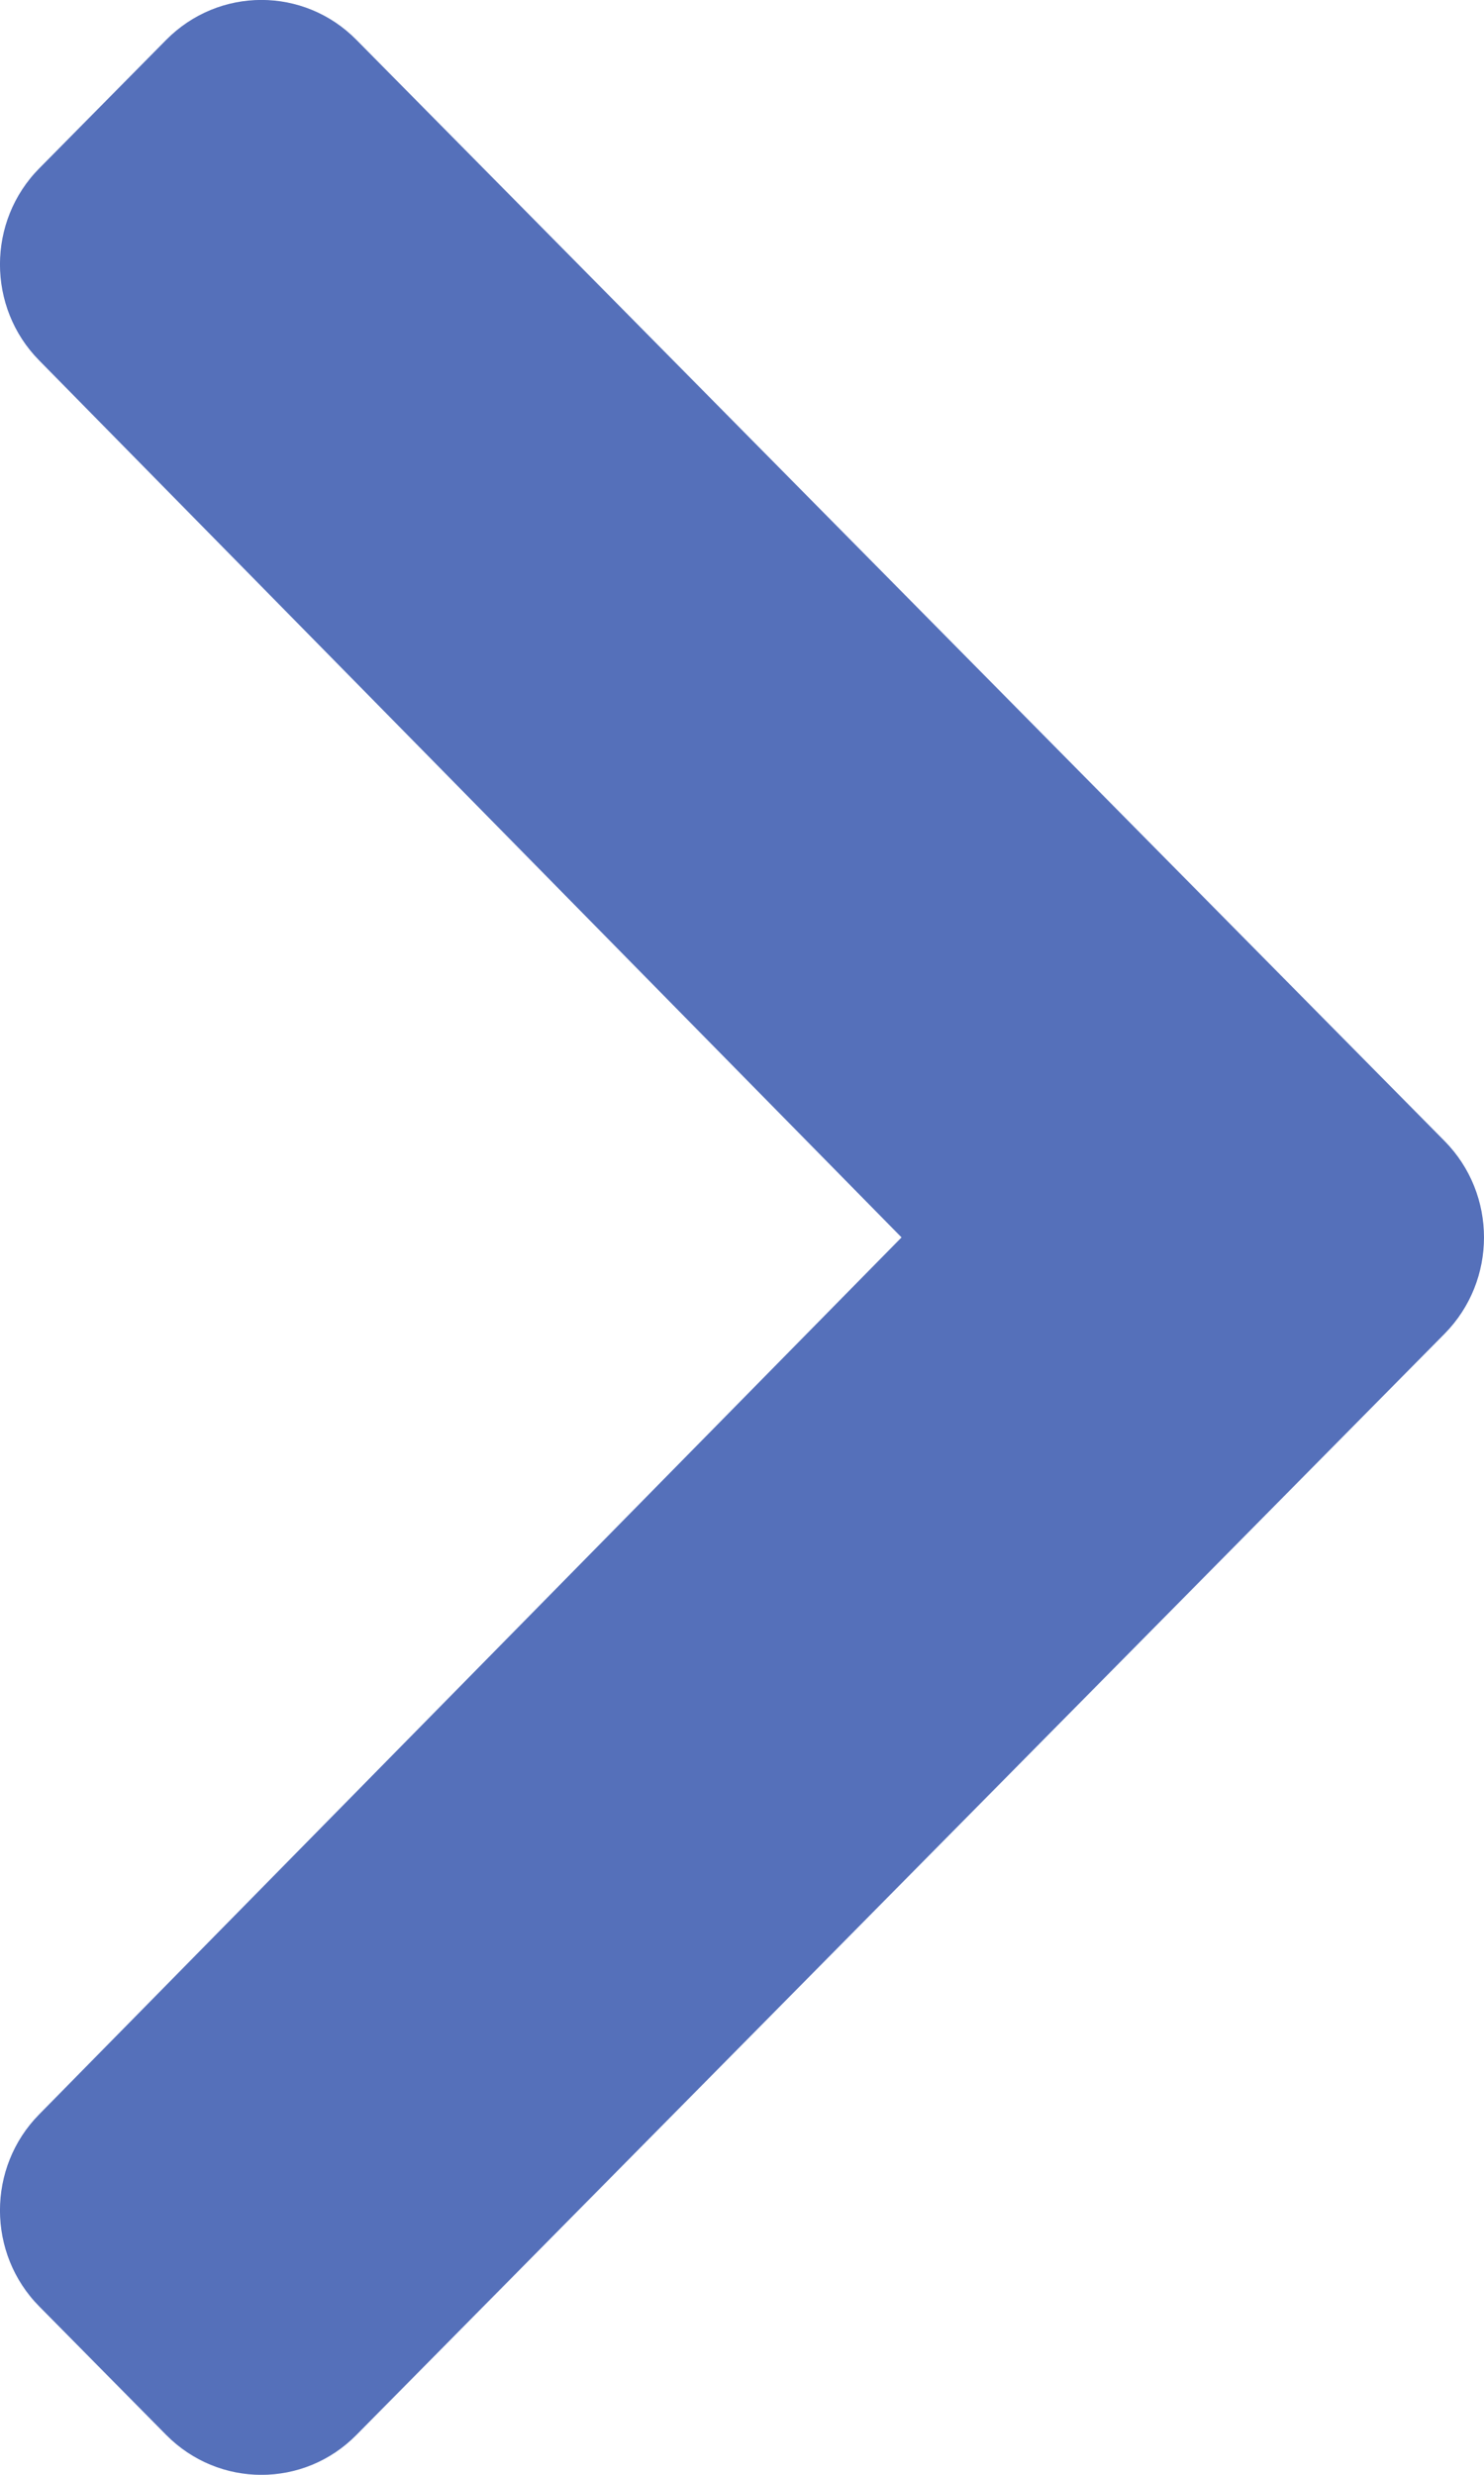 <svg width="6" height="10" viewBox="0 0 6 10" fill="none" xmlns="http://www.w3.org/2000/svg">
<path d="M5.841 5.389L1.441 9.839C1.229 10.054 0.885 10.054 0.672 9.839L0.159 9.32C-0.053 9.106 -0.053 8.758 0.158 8.544L3.645 5L0.158 1.456C-0.053 1.242 -0.053 0.894 0.159 0.68L0.672 0.161C0.885 -0.054 1.229 -0.054 1.441 0.161L5.841 4.611C6.053 4.826 6.053 5.174 5.841 5.389Z" fill="#5570BA"/>
</svg>
